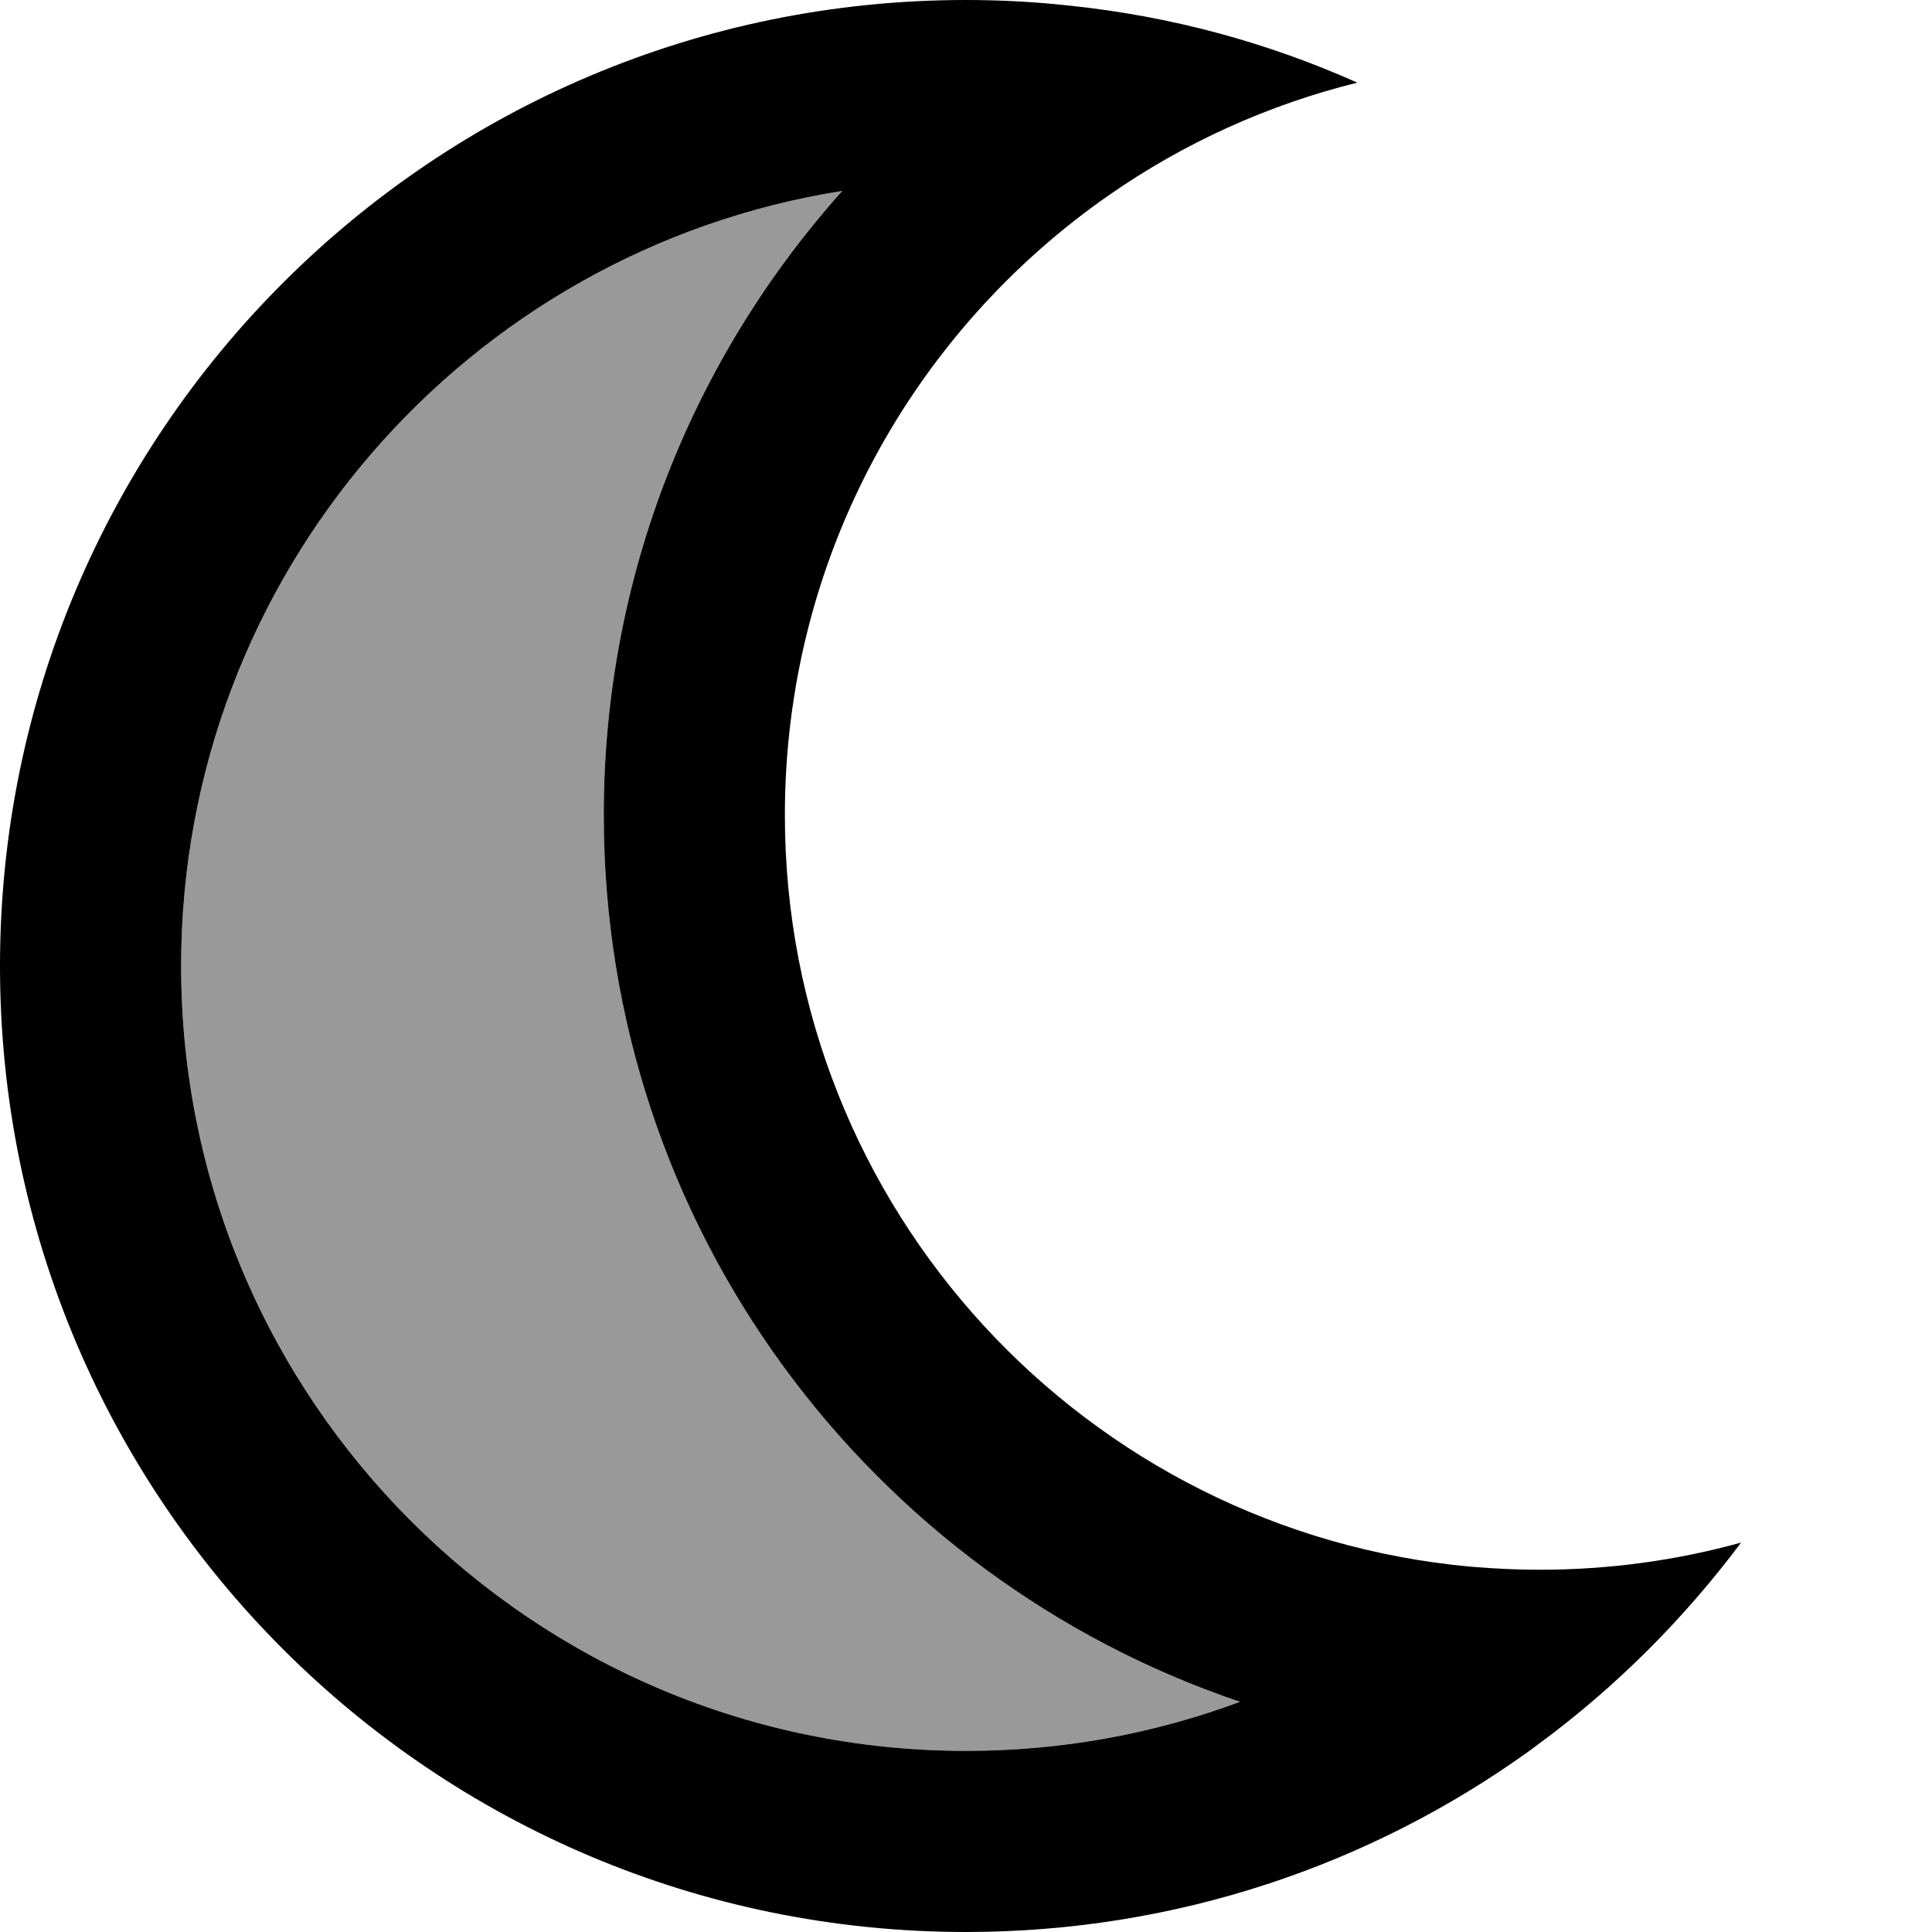 <svg xmlns="http://www.w3.org/2000/svg" viewBox="0 0 512 512"><!--! Font Awesome Pro 7.0.1 by @fontawesome - https://fontawesome.com License - https://fontawesome.com/license (Commercial License) Copyright 2025 Fonticons, Inc. --><path style="fill:currentColor;opacity:.4" d="M48 256c0 114.9 93.1 208 208 208 25.5 0 50-4.6 72.6-13-98-33.1-168.6-125.8-168.6-235 0-63.6 23.9-121.6 63.2-165.4-99.3 15.7-175.2 101.7-175.2 205.4z"/><path style="fill:currentColor;opacity:1" d="M359.7 21.9C336 11.3 310.4 4.3 283.5 1.5 274.5 .5 265.3 0 256 0 114.6 0 0 114.6 0 256S114.6 512 256 512c55.7 0 107.3-17.8 149.3-48 .9-.7 1.8-1.3 2.7-2 20.3-15 38.3-33 53.4-53.2-17 4.7-34.9 7.2-53.4 7.2-6.1 0-12.1-.3-18.1-.8-102-9.2-181.9-94.8-181.9-199.2 0-68.2 34.1-128.4 86.2-164.5 19.6-13.6 41.7-23.7 65.5-29.6zM223.2 50.6c-39.3 43.9-63.2 101.8-63.2 165.4 0 109.2 70.6 201.9 168.6 235-22.6 8.4-47 13-72.6 13-114.9 0-208-93.1-208-208 0-103.7 75.9-189.7 175.2-205.4z"/></svg>